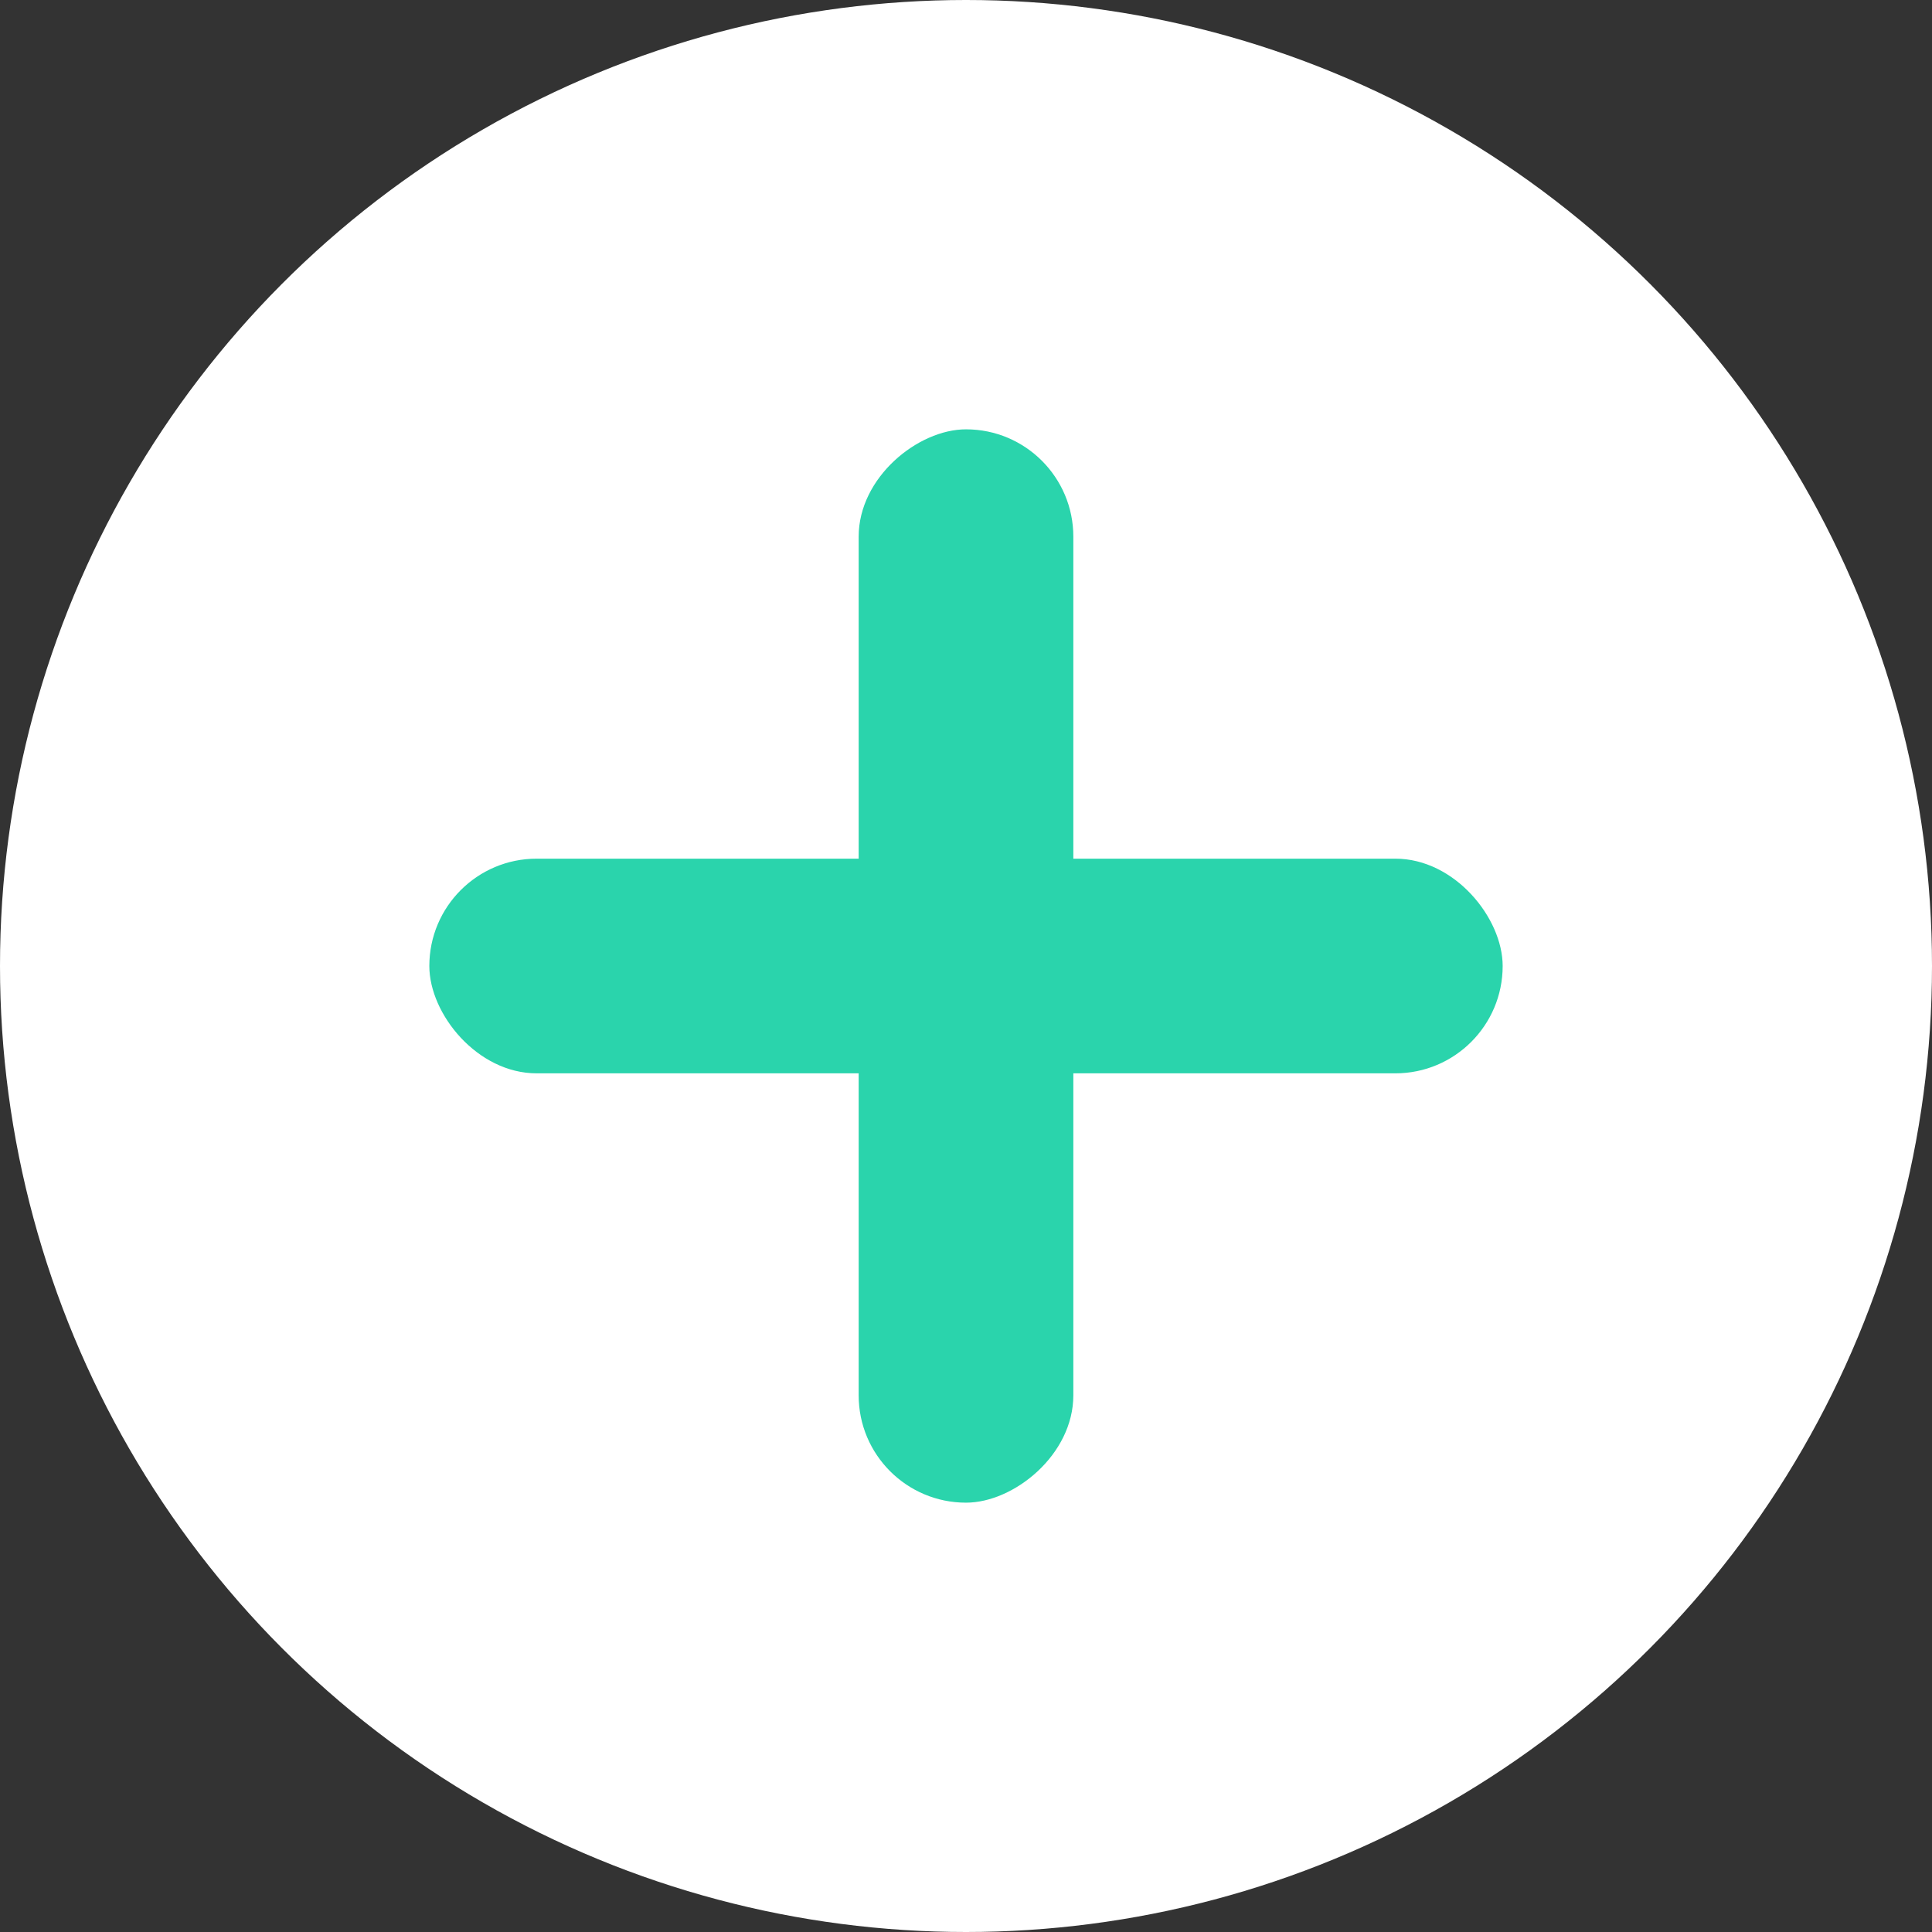 <svg width="9" height="9" viewBox="0 0 9 9" fill="none" xmlns="http://www.w3.org/2000/svg">
<rect x="0" y="0" width="9" height="9" fill="#333333" stroke="none"/>
<g id="Group 21295">
<circle id="Ellipse 295" cx="4.5" cy="4.5" r="4.5" fill="white"/>
<rect id="Rectangle 1543" x="5" y="2" width="5" height="1" rx="0.5" transform="rotate(90 5 2)" fill="#2AD4AC"/>
<rect id="Rectangle 1542" x="2" y="4" width="5" height="1" rx="0.5" fill="#2AD4AC"/>
</g>
</svg>
